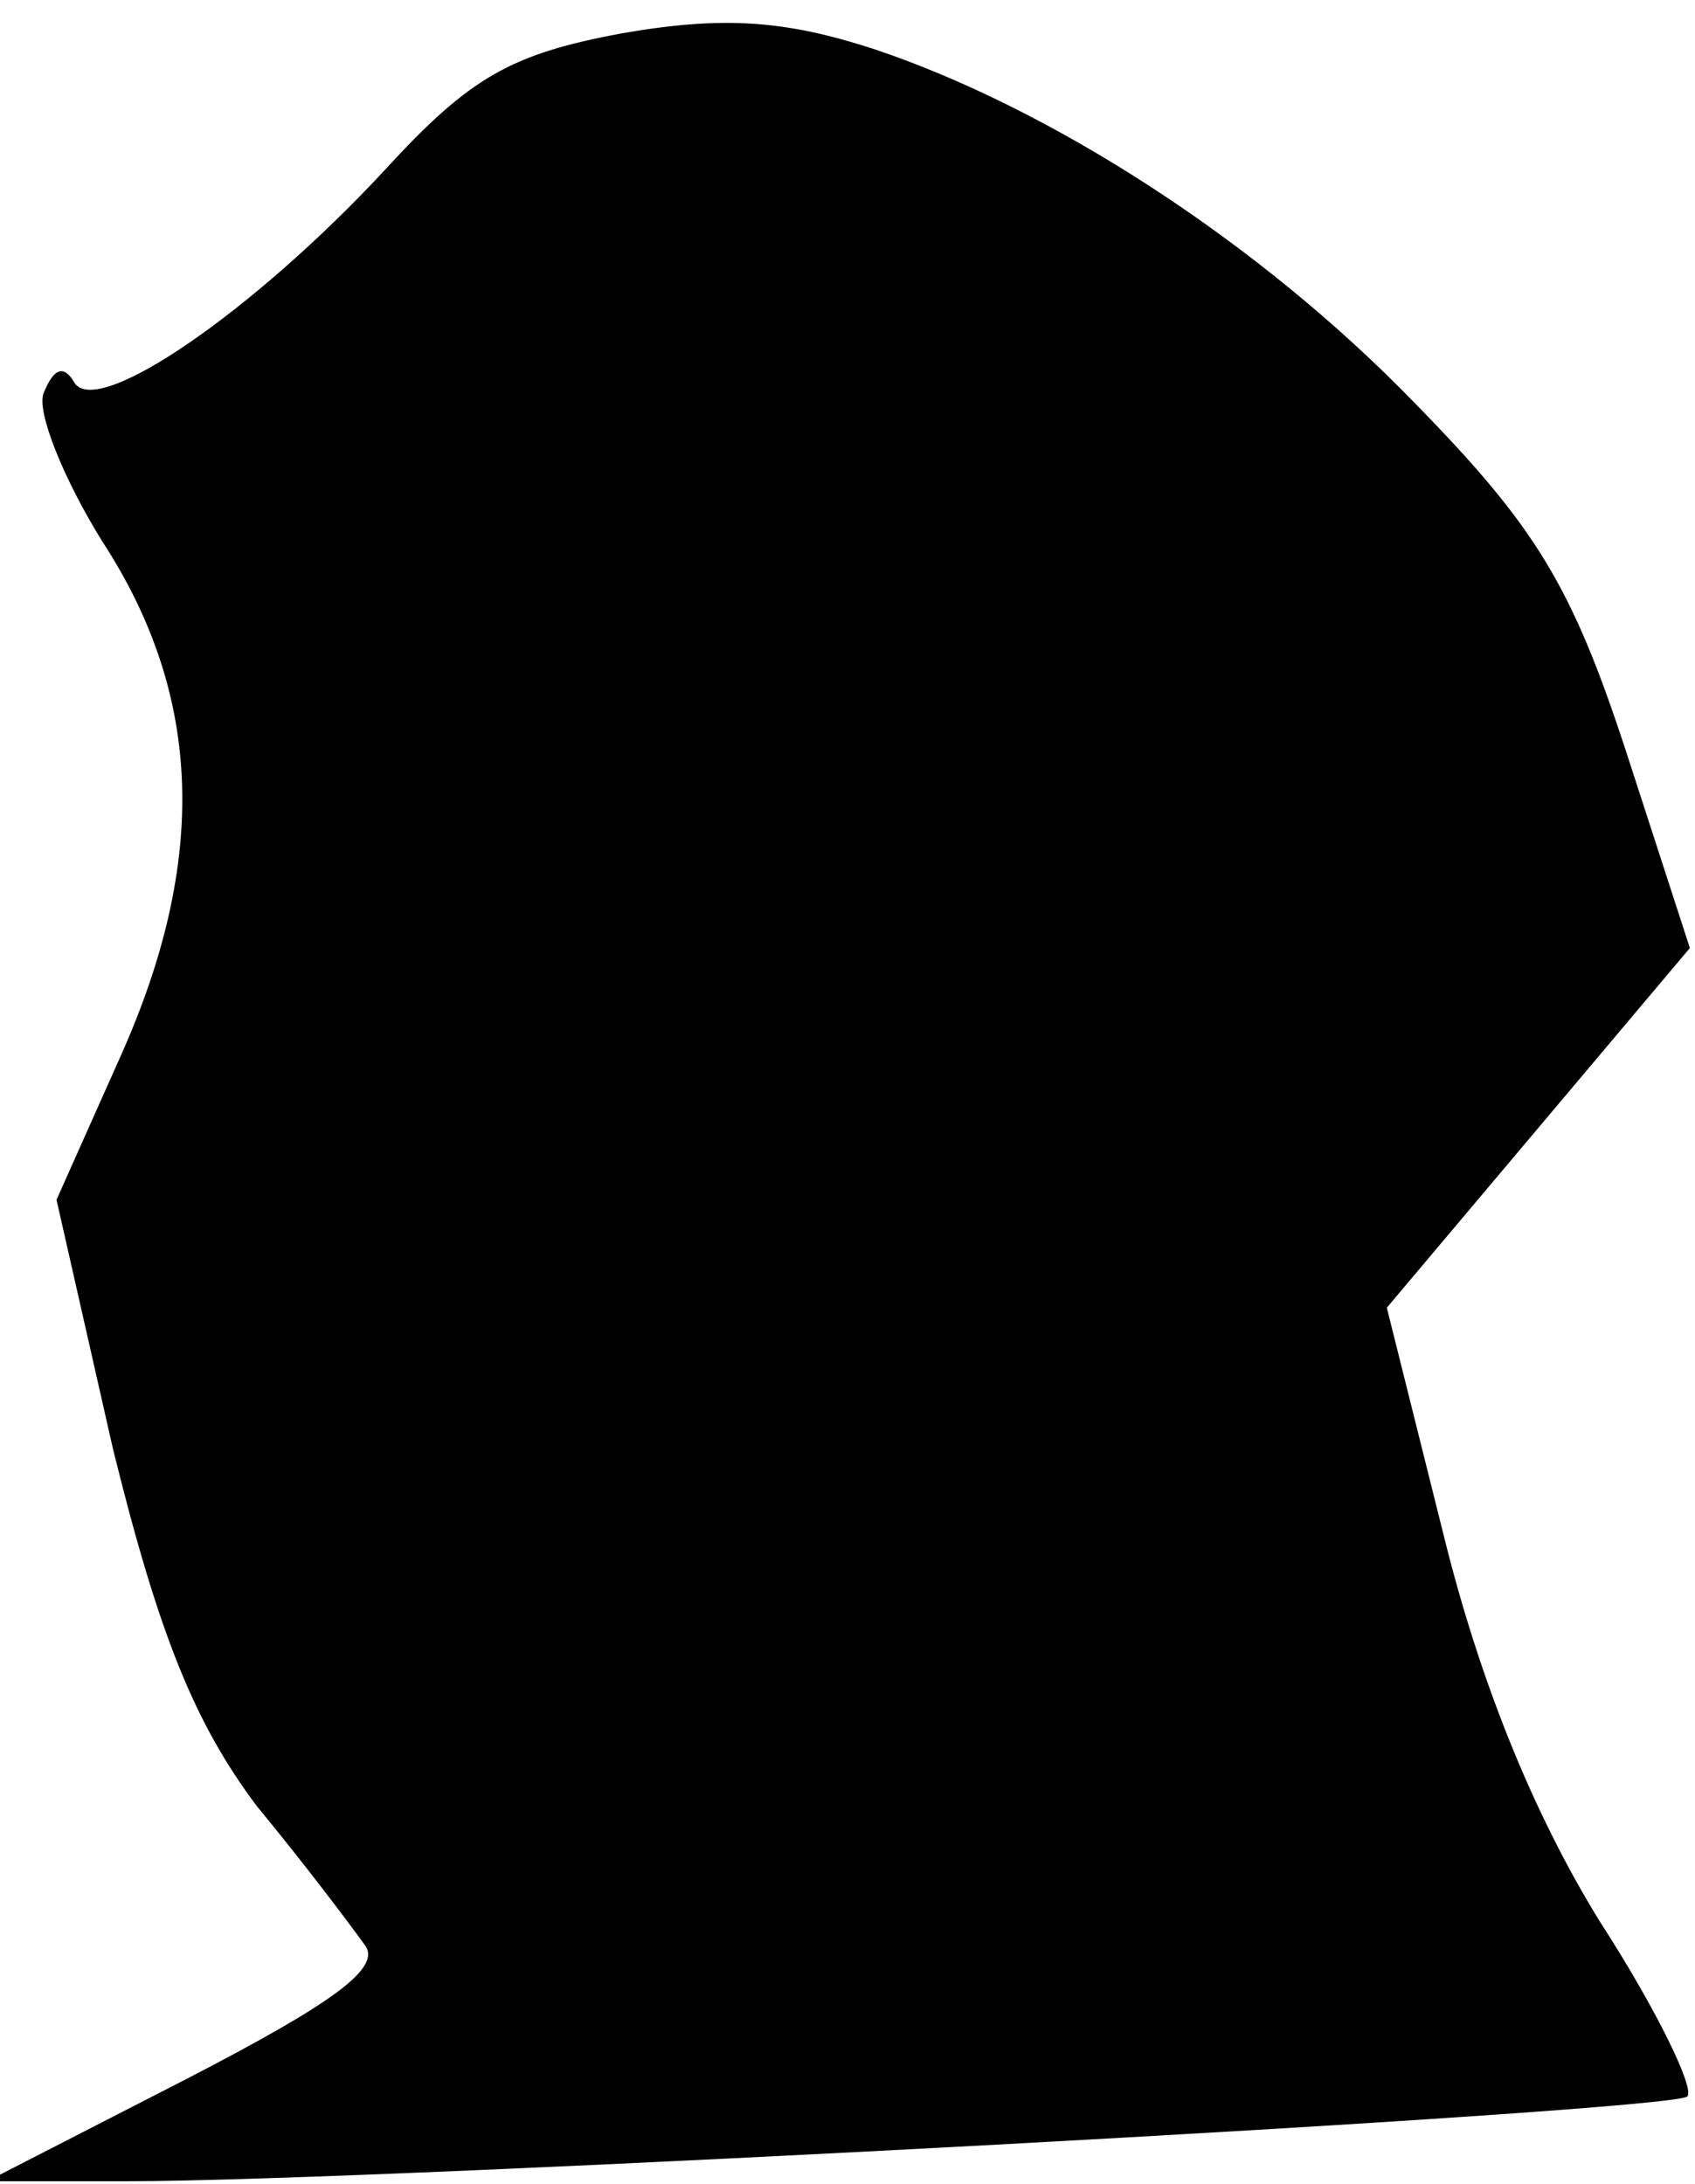 <?xml version="1.0" standalone="no"?>
<!DOCTYPE svg PUBLIC "-//W3C//DTD SVG 20010904//EN"
 "http://www.w3.org/TR/2001/REC-SVG-20010904/DTD/svg10.dtd">
<svg version="1.0" xmlns="http://www.w3.org/2000/svg"
 width="66pt" height="85pt" viewBox="0 0 66 85"
 preserveAspectRatio="xMidYMid meet">
<g transform="translate(0,85) scale(0.1,-0.1)"
fill="#000000" stroke="none">
<path fill="#000000" stroke="none" d="M242 837 c-43 -8 -59 -17 -92 -53 -51
-55 -112 -97 -121 -83 -4 7 -8 6 -12 -4 -3 -7 8 -34 23 -58 39 -60 41 -124 7
-200 l-25 -56 22 -97 c18 -73 32 -107 56 -139 19 -23 37 -47 42 -54 7 -9 -13
-23 -69 -52 l-78 -40 55 0 c99 0 601 27 607 33 3 3 -12 34 -34 68 -26 42 -47
94 -61 151 l-22 88 59 70 59 70 -25 77 c-21 64 -35 87 -82 135 -61 63 -142
115 -211 138 -34 11 -58 13 -98 6z"/>
</g>
</svg>
